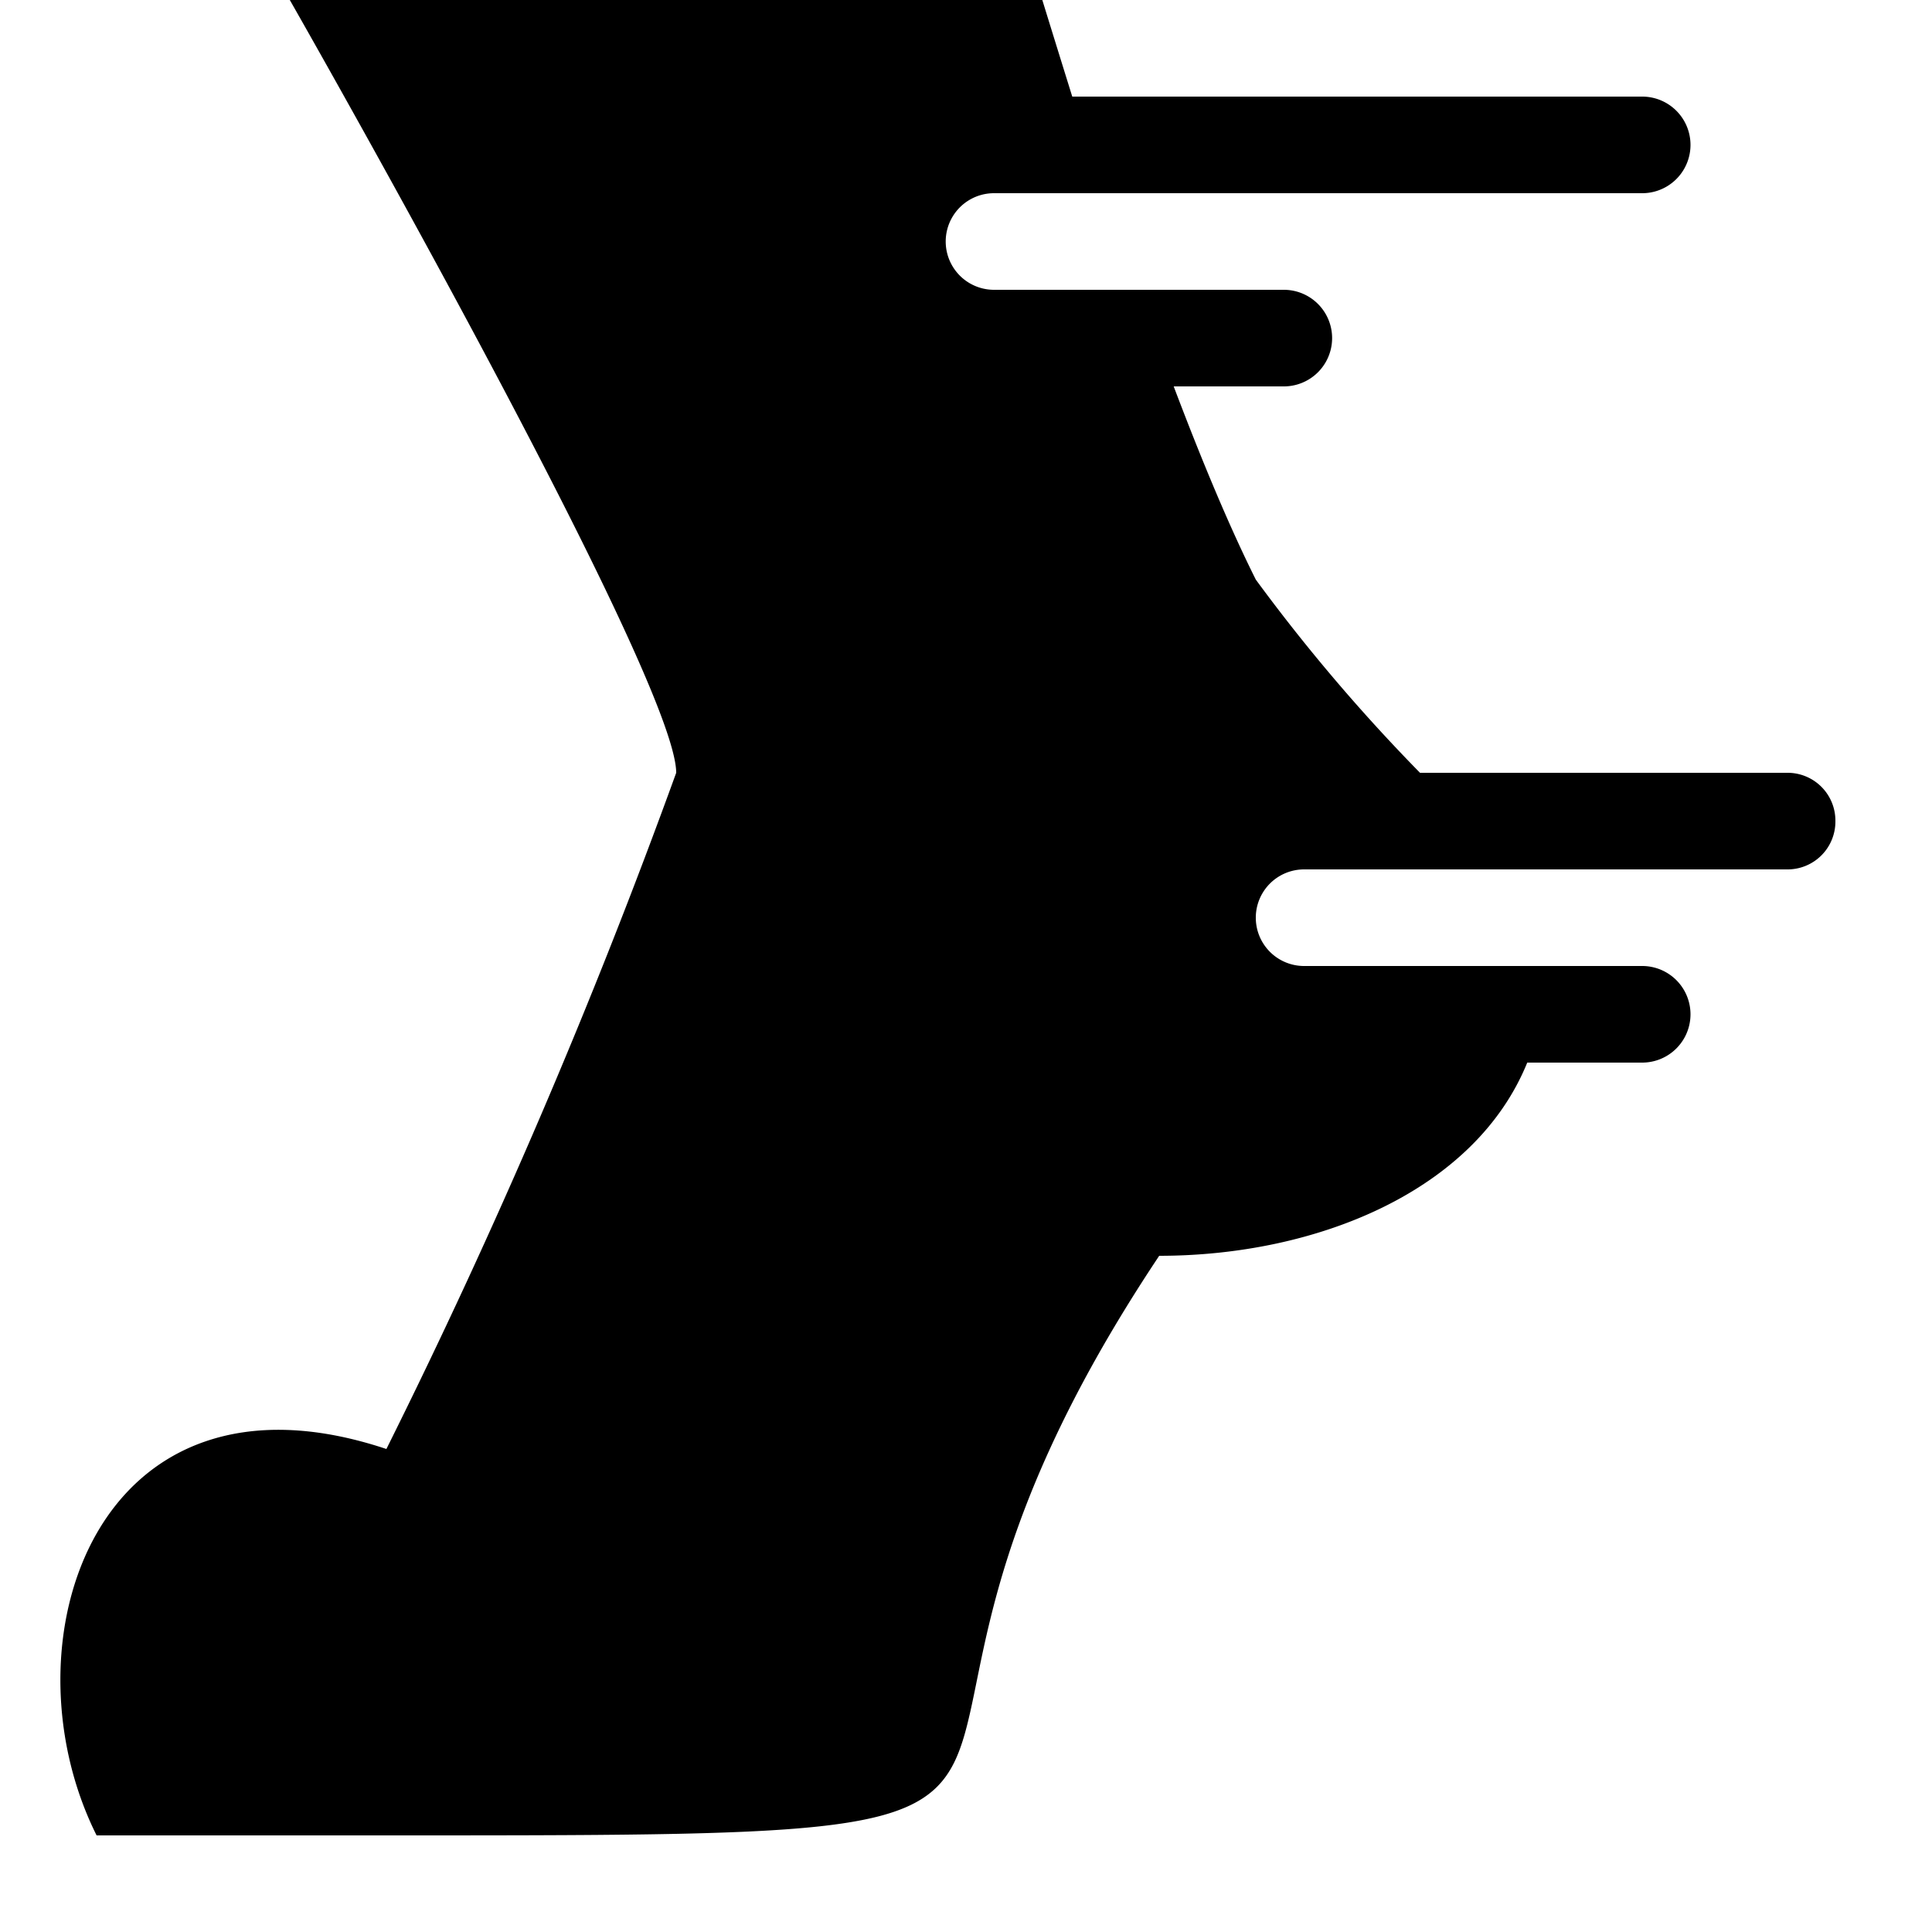 <svg xmlns="http://www.w3.org/2000/svg" viewBox="0 0 20 20">
  <title>dash-light</title>
  <g id="b8f1c24b-e480-48af-b870-04cfdd29d04b" data-name="dash-light">
    <path d="M19,8.5a.495.495,0,0,1-.5.5h-5a.5.5,0,0,0,0,1H17a.5.5,0,0,1,0,1H15.81c-.54,1.33-2.18,2-3.81,2-4,6,1,6-8,6H1c-1-2,0-5,3-4A66.588,66.588,0,0,0,7,8C7,7,3,0,3,0h7.79s.12.39.31,1H17a.5.5,0,0,1,0,1H10.29a.5.5,0,1,0,0,1h3a.5.5,0,0,1,0,1H12.15c.28.74.57,1.44.85,2a18.4,18.4,0,0,0,1.7,2h3.8A.495.495,0,0,1,19,8.5Z" fill="#000000"/>
  </g>
</svg>
